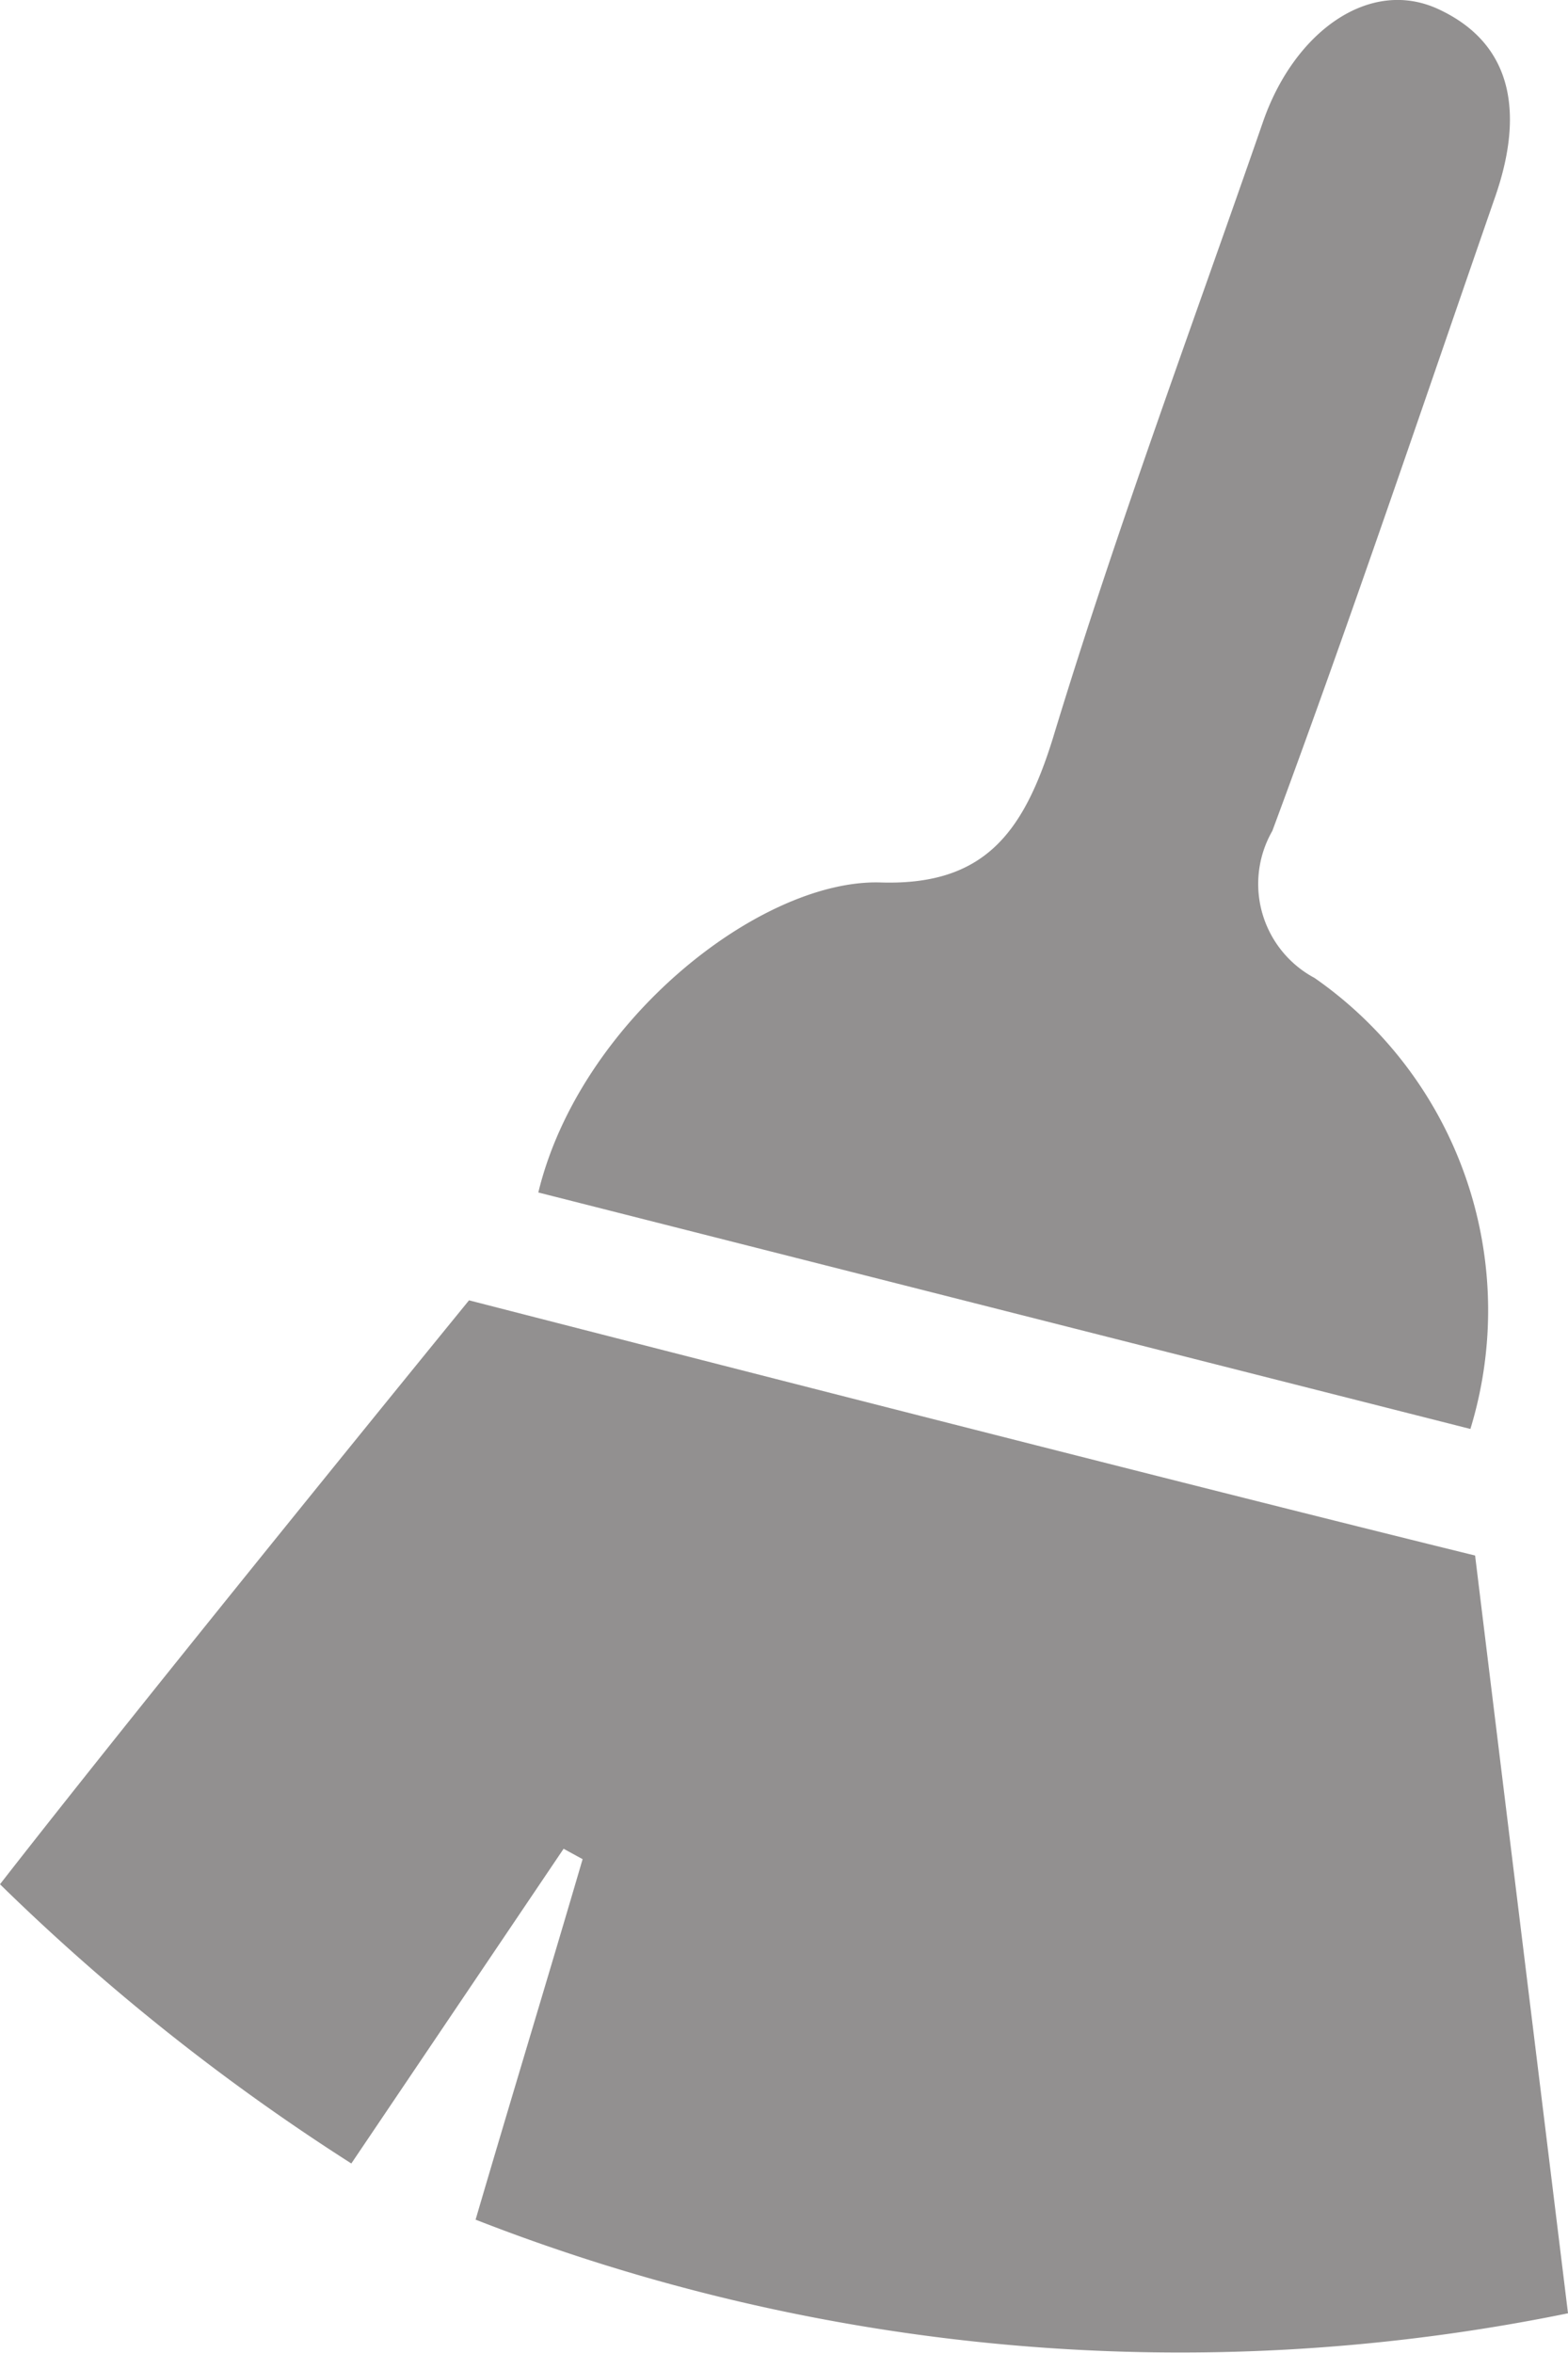 <svg xmlns="http://www.w3.org/2000/svg" width="16" height="24" viewBox="0 0 16 24">
  <g id="Group_1579" data-name="Group 1579" transform="translate(-394.764 -505.373)">
    <path id="Path_1457" data-name="Path 1457" d="M399.55,518.636s-3.275,4.015-4.786,5.956a22.155,22.155,0,0,0,3.585,2.848l2.166-3.21.194.106c-.336,1.149-.732,2.449-1.092,3.677a19.76,19.76,0,0,0,11.147.955c-.325-2.652-.633-5.151-.948-7.729C406.547,520.436,399.55,518.636,399.55,518.636Z" fill="#929090"/>
    <path id="Path_1458" data-name="Path 1458" d="M410.022,507.377c.27-.779.228-1.535-.579-1.91-.7-.326-1.471.225-1.791,1.148-.725,2.091-1.5,4.167-2.143,6.284-.3.967-.7,1.508-1.759,1.475-1.224-.038-3.07,1.414-3.493,3.162l9.511,2.412a4.131,4.131,0,0,0-1.59-4.6,1.087,1.087,0,0,1-.431-1.5C408.545,511.7,409.273,509.535,410.022,507.377Z" fill="#929090"/>
  </g>
</svg>
